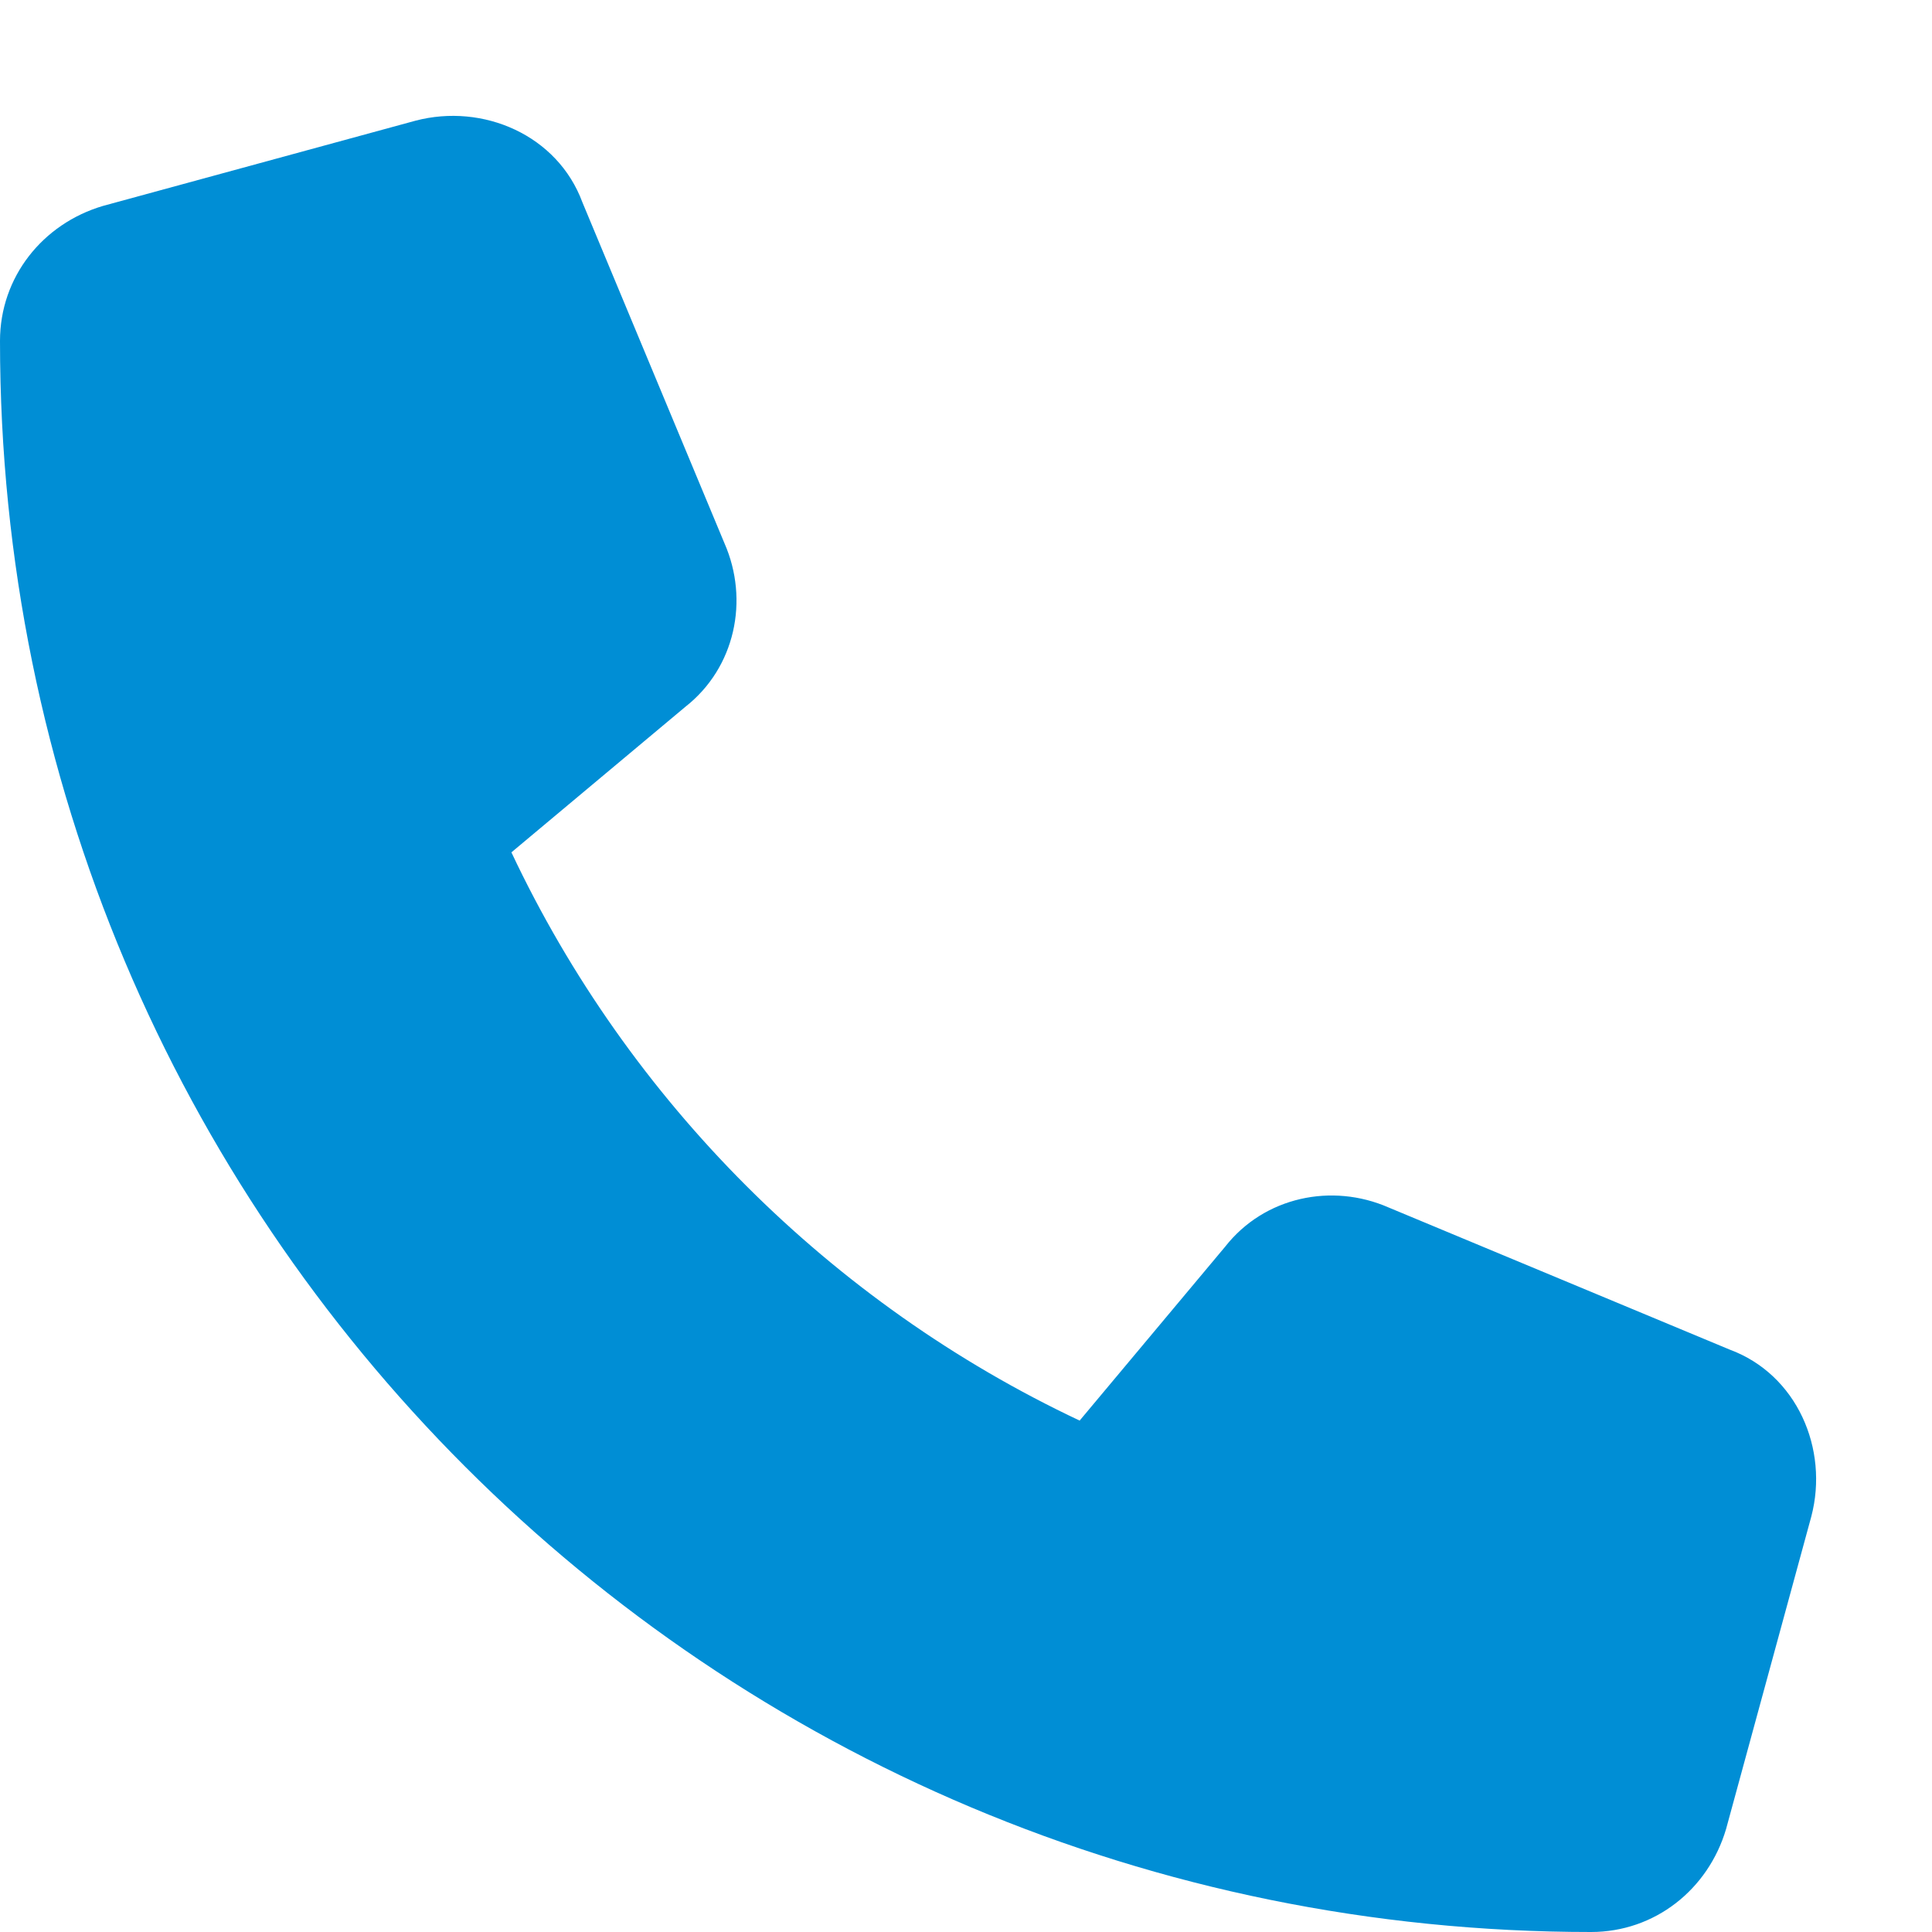 <svg width="17" height="17" viewBox="0 0 17 17" fill="none" xmlns="http://www.w3.org/2000/svg">
<path d="M5.125 1.781L6.375 4.781C6.594 5.281 6.469 5.875 6.031 6.219L4.5 7.5C5.531 9.688 7.312 11.469 9.5 12.5L10.781 10.969C11.125 10.531 11.719 10.406 12.219 10.625L15.219 11.875C15.812 12.094 16.094 12.75 15.938 13.344L15.188 16.094C15.031 16.625 14.562 17 14 17C6.25 17 0 10.75 0 3C0 2.438 0.375 1.969 0.906 1.812L3.656 1.062C4.25 0.906 4.906 1.188 5.125 1.781Z" fill="#008ED5"/>
</svg>
